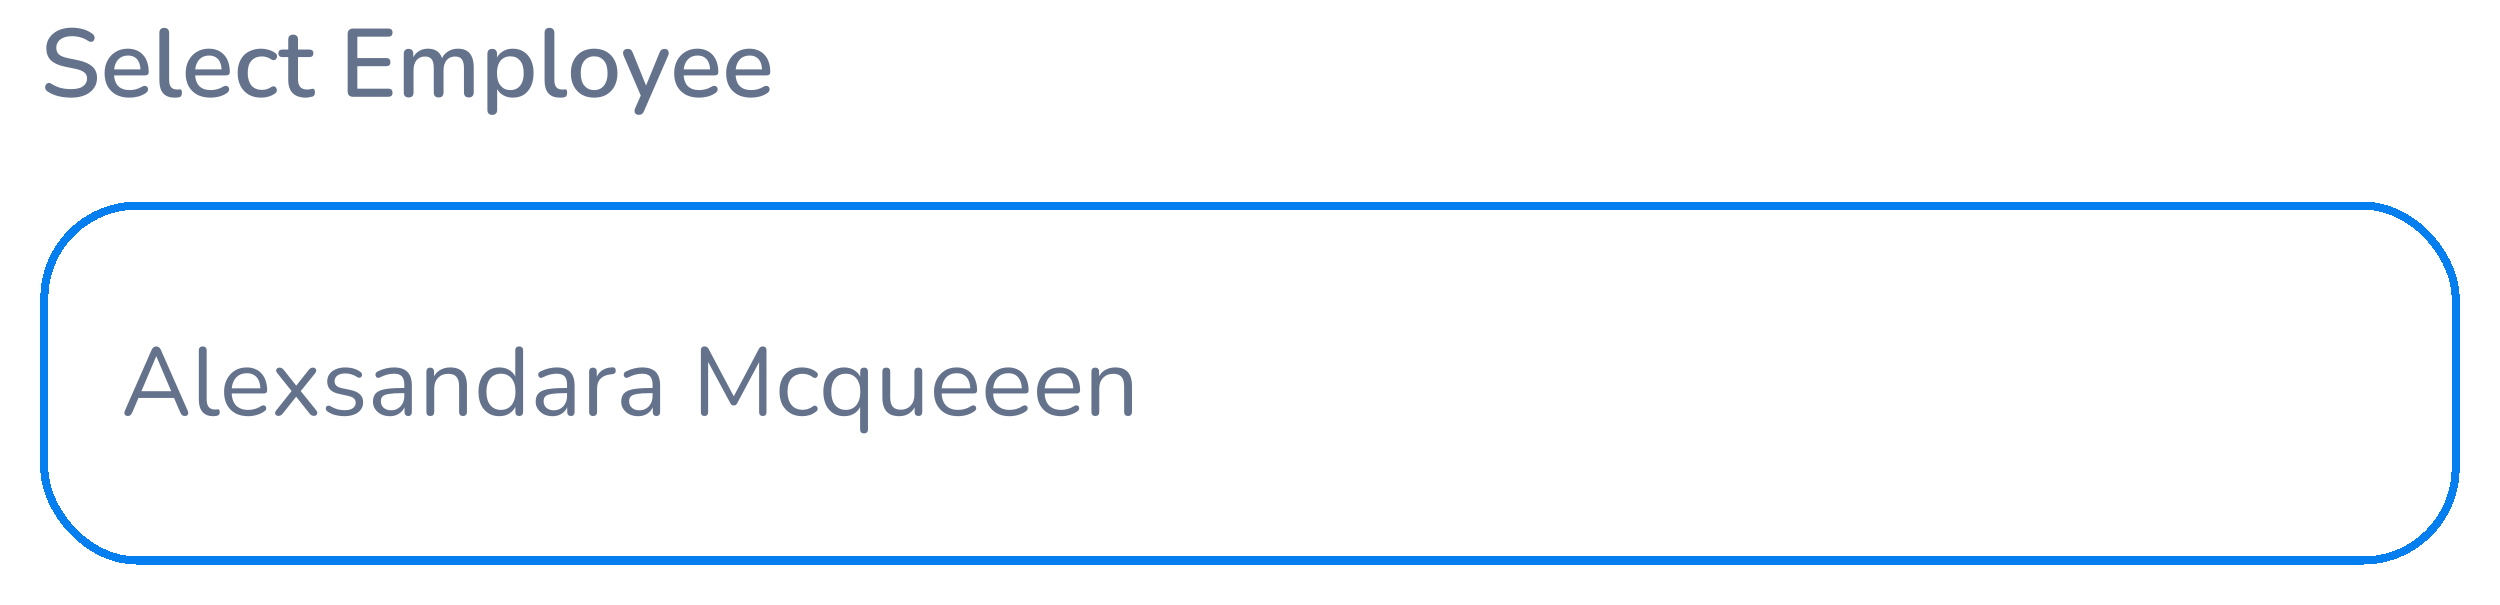 <svg width="310" height="75" viewBox="0 0 310 75" fill="none" xmlns="http://www.w3.org/2000/svg">
<g filter="url(#filter0_d_606_5613)">
<rect x="5" y="21" width="300" height="45" rx="12" fill="white" shape-rendering="crispEdges"/>
<rect x="5.5" y="21.5" width="299" height="44" rx="11.5" stroke="#057FF0" shape-rendering="crispEdges"/>
<path d="M15.864 47.584C15.736 47.584 15.632 47.556 15.552 47.5C15.48 47.436 15.436 47.356 15.42 47.26C15.412 47.156 15.436 47.04 15.492 46.912L18.792 39.4C18.864 39.24 18.948 39.128 19.044 39.064C19.148 38.992 19.26 38.956 19.38 38.956C19.5 38.956 19.608 38.992 19.704 39.064C19.808 39.128 19.892 39.24 19.956 39.4L23.268 46.912C23.332 47.04 23.356 47.156 23.34 47.26C23.332 47.364 23.292 47.444 23.22 47.5C23.148 47.556 23.048 47.584 22.92 47.584C22.776 47.584 22.66 47.548 22.572 47.476C22.484 47.396 22.412 47.284 22.356 47.14L21.468 45.088L21.948 45.34H16.788L17.28 45.088L16.404 47.14C16.332 47.292 16.256 47.404 16.176 47.476C16.096 47.548 15.992 47.584 15.864 47.584ZM19.368 40.192L17.436 44.74L17.148 44.512H21.588L21.324 44.74L19.392 40.192H19.368ZM26.43 47.608C25.854 47.608 25.414 47.432 25.11 47.08C24.806 46.728 24.654 46.224 24.654 45.568V39.448C24.654 39.288 24.694 39.168 24.774 39.088C24.854 39 24.974 38.956 25.134 38.956C25.286 38.956 25.406 39 25.494 39.088C25.582 39.168 25.626 39.288 25.626 39.448V45.496C25.626 45.928 25.71 46.252 25.878 46.468C26.054 46.676 26.31 46.78 26.646 46.78C26.718 46.78 26.782 46.776 26.838 46.768C26.894 46.76 26.95 46.756 27.006 46.756C27.094 46.748 27.154 46.768 27.186 46.816C27.226 46.864 27.246 46.96 27.246 47.104C27.246 47.248 27.214 47.356 27.15 47.428C27.086 47.5 26.982 47.548 26.838 47.572C26.774 47.58 26.706 47.588 26.634 47.596C26.562 47.604 26.494 47.608 26.43 47.608ZM30.774 47.608C30.158 47.608 29.626 47.488 29.178 47.248C28.738 47 28.394 46.652 28.146 46.204C27.906 45.756 27.786 45.22 27.786 44.596C27.786 43.988 27.906 43.46 28.146 43.012C28.386 42.556 28.714 42.2 29.13 41.944C29.554 41.688 30.042 41.56 30.594 41.56C30.986 41.56 31.338 41.628 31.65 41.764C31.962 41.892 32.226 42.08 32.442 42.328C32.666 42.576 32.834 42.876 32.946 43.228C33.066 43.58 33.126 43.976 33.126 44.416C33.126 44.544 33.09 44.64 33.018 44.704C32.946 44.76 32.842 44.788 32.706 44.788H28.53V44.152H32.478L32.286 44.308C32.286 43.876 32.222 43.512 32.094 43.216C31.966 42.912 31.778 42.68 31.53 42.52C31.29 42.36 30.986 42.28 30.618 42.28C30.21 42.28 29.862 42.376 29.574 42.568C29.294 42.752 29.082 43.012 28.938 43.348C28.794 43.676 28.722 44.06 28.722 44.5V44.572C28.722 45.308 28.898 45.868 29.25 46.252C29.61 46.636 30.118 46.828 30.774 46.828C31.046 46.828 31.314 46.792 31.578 46.72C31.85 46.648 32.114 46.528 32.37 46.36C32.482 46.288 32.582 46.256 32.67 46.264C32.766 46.264 32.842 46.292 32.898 46.348C32.954 46.396 32.99 46.46 33.006 46.54C33.03 46.612 33.022 46.692 32.982 46.78C32.95 46.868 32.882 46.944 32.778 47.008C32.514 47.2 32.202 47.348 31.842 47.452C31.482 47.556 31.126 47.608 30.774 47.608ZM34.51 47.572C34.406 47.572 34.314 47.54 34.234 47.476C34.154 47.412 34.11 47.328 34.102 47.224C34.102 47.112 34.154 46.996 34.258 46.876L36.358 44.236V44.74L34.39 42.28C34.286 42.152 34.234 42.036 34.234 41.932C34.242 41.828 34.286 41.744 34.366 41.68C34.446 41.616 34.538 41.584 34.642 41.584C34.762 41.584 34.862 41.608 34.942 41.656C35.03 41.696 35.11 41.764 35.182 41.86L36.898 44.032H36.562L38.29 41.86C38.362 41.764 38.438 41.696 38.518 41.656C38.598 41.608 38.698 41.584 38.818 41.584C38.93 41.584 39.022 41.616 39.094 41.68C39.174 41.744 39.214 41.832 39.214 41.944C39.222 42.048 39.174 42.164 39.07 42.292L37.114 44.716V44.272L39.214 46.876C39.31 46.996 39.354 47.112 39.346 47.224C39.346 47.328 39.306 47.412 39.226 47.476C39.146 47.54 39.05 47.572 38.938 47.572C38.826 47.572 38.726 47.548 38.638 47.5C38.558 47.46 38.478 47.392 38.398 47.296L36.55 44.968H36.898L35.05 47.296C34.978 47.384 34.898 47.452 34.81 47.5C34.73 47.548 34.63 47.572 34.51 47.572ZM42.7 47.608C42.34 47.608 41.976 47.564 41.608 47.476C41.248 47.388 40.912 47.236 40.6 47.02C40.52 46.964 40.464 46.9 40.432 46.828C40.4 46.748 40.388 46.672 40.396 46.6C40.412 46.52 40.444 46.452 40.492 46.396C40.548 46.34 40.612 46.308 40.684 46.3C40.764 46.284 40.852 46.3 40.948 46.348C41.26 46.54 41.56 46.676 41.848 46.756C42.144 46.828 42.436 46.864 42.724 46.864C43.18 46.864 43.524 46.78 43.756 46.612C43.988 46.444 44.104 46.216 44.104 45.928C44.104 45.704 44.028 45.528 43.876 45.4C43.724 45.264 43.484 45.16 43.156 45.088L42.064 44.848C41.56 44.744 41.184 44.564 40.936 44.308C40.696 44.052 40.576 43.72 40.576 43.312C40.576 42.952 40.668 42.644 40.852 42.388C41.044 42.124 41.312 41.92 41.656 41.776C42 41.632 42.4 41.56 42.856 41.56C43.208 41.56 43.54 41.608 43.852 41.704C44.172 41.792 44.46 41.936 44.716 42.136C44.796 42.192 44.848 42.26 44.872 42.34C44.904 42.412 44.908 42.488 44.884 42.568C44.868 42.64 44.832 42.704 44.776 42.76C44.72 42.808 44.652 42.836 44.572 42.844C44.492 42.852 44.408 42.828 44.32 42.772C44.08 42.612 43.836 42.496 43.588 42.424C43.34 42.344 43.096 42.304 42.856 42.304C42.408 42.304 42.068 42.392 41.836 42.568C41.604 42.744 41.488 42.976 41.488 43.264C41.488 43.488 41.56 43.672 41.704 43.816C41.848 43.96 42.072 44.064 42.376 44.128L43.468 44.356C43.988 44.468 44.376 44.648 44.632 44.896C44.896 45.136 45.028 45.464 45.028 45.88C45.028 46.408 44.816 46.828 44.392 47.14C43.968 47.452 43.404 47.608 42.7 47.608ZM48.346 47.608C47.946 47.608 47.586 47.532 47.266 47.38C46.954 47.22 46.706 47.004 46.522 46.732C46.338 46.46 46.246 46.156 46.246 45.82C46.246 45.388 46.354 45.048 46.57 44.8C46.794 44.552 47.158 44.376 47.662 44.272C48.174 44.168 48.87 44.116 49.75 44.116H50.29V44.752H49.762C49.114 44.752 48.602 44.784 48.226 44.848C47.858 44.904 47.598 45.004 47.446 45.148C47.302 45.292 47.23 45.496 47.23 45.76C47.23 46.088 47.342 46.356 47.566 46.564C47.798 46.772 48.11 46.876 48.502 46.876C48.822 46.876 49.102 46.8 49.342 46.648C49.59 46.496 49.782 46.288 49.918 46.024C50.062 45.76 50.134 45.456 50.134 45.112V43.744C50.134 43.248 50.034 42.892 49.834 42.676C49.634 42.452 49.306 42.34 48.85 42.34C48.57 42.34 48.29 42.376 48.01 42.448C47.73 42.52 47.434 42.636 47.122 42.796C47.01 42.852 46.914 42.872 46.834 42.856C46.754 42.832 46.69 42.788 46.642 42.724C46.594 42.66 46.566 42.588 46.558 42.508C46.55 42.42 46.566 42.336 46.606 42.256C46.654 42.176 46.726 42.112 46.822 42.064C47.174 41.888 47.522 41.76 47.866 41.68C48.21 41.6 48.538 41.56 48.85 41.56C49.354 41.56 49.77 41.644 50.098 41.812C50.426 41.972 50.67 42.22 50.83 42.556C50.99 42.884 51.07 43.308 51.07 43.828V47.08C51.07 47.24 51.03 47.364 50.95 47.452C50.878 47.54 50.77 47.584 50.626 47.584C50.474 47.584 50.358 47.54 50.278 47.452C50.198 47.364 50.158 47.24 50.158 47.08V46.144H50.266C50.202 46.448 50.078 46.708 49.894 46.924C49.718 47.14 49.498 47.308 49.234 47.428C48.97 47.548 48.674 47.608 48.346 47.608ZM53.353 47.584C53.193 47.584 53.073 47.54 52.993 47.452C52.913 47.364 52.873 47.24 52.873 47.08V42.076C52.873 41.916 52.913 41.796 52.993 41.716C53.073 41.628 53.189 41.584 53.341 41.584C53.493 41.584 53.609 41.628 53.689 41.716C53.777 41.796 53.821 41.916 53.821 42.076V43.108L53.689 42.964C53.857 42.5 54.129 42.152 54.505 41.92C54.889 41.68 55.329 41.56 55.825 41.56C56.289 41.56 56.673 41.644 56.977 41.812C57.289 41.98 57.521 42.236 57.673 42.58C57.825 42.916 57.901 43.344 57.901 43.864V47.08C57.901 47.24 57.857 47.364 57.769 47.452C57.689 47.54 57.573 47.584 57.421 47.584C57.261 47.584 57.137 47.54 57.049 47.452C56.969 47.364 56.929 47.24 56.929 47.08V43.924C56.929 43.38 56.821 42.984 56.605 42.736C56.397 42.48 56.061 42.352 55.597 42.352C55.061 42.352 54.633 42.52 54.313 42.856C54.001 43.184 53.845 43.624 53.845 44.176V47.08C53.845 47.416 53.681 47.584 53.353 47.584ZM61.913 47.608C61.393 47.608 60.937 47.484 60.545 47.236C60.161 46.988 59.861 46.64 59.645 46.192C59.437 45.736 59.333 45.2 59.333 44.584C59.333 43.96 59.437 43.424 59.645 42.976C59.861 42.52 60.161 42.172 60.545 41.932C60.937 41.684 61.393 41.56 61.913 41.56C62.441 41.56 62.893 41.692 63.269 41.956C63.645 42.22 63.897 42.576 64.025 43.024H63.893V39.448C63.893 39.288 63.933 39.168 64.013 39.088C64.101 39 64.225 38.956 64.385 38.956C64.537 38.956 64.653 39 64.733 39.088C64.821 39.168 64.865 39.288 64.865 39.448V47.08C64.865 47.24 64.825 47.364 64.745 47.452C64.665 47.54 64.545 47.584 64.385 47.584C64.233 47.584 64.113 47.54 64.025 47.452C63.945 47.364 63.905 47.24 63.905 47.08V45.94L64.037 46.108C63.909 46.564 63.653 46.928 63.269 47.2C62.893 47.472 62.441 47.608 61.913 47.608ZM62.117 46.828C62.477 46.828 62.793 46.74 63.065 46.564C63.337 46.388 63.545 46.132 63.689 45.796C63.841 45.46 63.917 45.056 63.917 44.584C63.917 43.856 63.753 43.3 63.425 42.916C63.105 42.532 62.669 42.34 62.117 42.34C61.749 42.34 61.429 42.428 61.157 42.604C60.893 42.772 60.685 43.024 60.533 43.36C60.389 43.688 60.317 44.096 60.317 44.584C60.317 45.304 60.481 45.86 60.809 46.252C61.137 46.636 61.573 46.828 62.117 46.828ZM68.525 47.608C68.125 47.608 67.765 47.532 67.445 47.38C67.133 47.22 66.885 47.004 66.701 46.732C66.517 46.46 66.425 46.156 66.425 45.82C66.425 45.388 66.533 45.048 66.749 44.8C66.973 44.552 67.337 44.376 67.841 44.272C68.353 44.168 69.049 44.116 69.929 44.116H70.469V44.752H69.941C69.293 44.752 68.781 44.784 68.405 44.848C68.037 44.904 67.777 45.004 67.625 45.148C67.481 45.292 67.409 45.496 67.409 45.76C67.409 46.088 67.521 46.356 67.745 46.564C67.977 46.772 68.289 46.876 68.681 46.876C69.001 46.876 69.281 46.8 69.521 46.648C69.769 46.496 69.961 46.288 70.097 46.024C70.241 45.76 70.313 45.456 70.313 45.112V43.744C70.313 43.248 70.213 42.892 70.013 42.676C69.813 42.452 69.485 42.34 69.029 42.34C68.749 42.34 68.469 42.376 68.189 42.448C67.909 42.52 67.613 42.636 67.301 42.796C67.189 42.852 67.093 42.872 67.013 42.856C66.933 42.832 66.869 42.788 66.821 42.724C66.773 42.66 66.745 42.588 66.737 42.508C66.729 42.42 66.745 42.336 66.785 42.256C66.833 42.176 66.905 42.112 67.001 42.064C67.353 41.888 67.701 41.76 68.045 41.68C68.389 41.6 68.717 41.56 69.029 41.56C69.533 41.56 69.949 41.644 70.277 41.812C70.605 41.972 70.849 42.22 71.009 42.556C71.169 42.884 71.249 43.308 71.249 43.828V47.08C71.249 47.24 71.209 47.364 71.129 47.452C71.057 47.54 70.949 47.584 70.805 47.584C70.653 47.584 70.537 47.54 70.457 47.452C70.377 47.364 70.337 47.24 70.337 47.08V46.144H70.445C70.381 46.448 70.257 46.708 70.073 46.924C69.897 47.14 69.677 47.308 69.413 47.428C69.149 47.548 68.853 47.608 68.525 47.608ZM73.545 47.584C73.385 47.584 73.261 47.54 73.173 47.452C73.093 47.364 73.053 47.24 73.053 47.08V42.076C73.053 41.916 73.093 41.796 73.173 41.716C73.253 41.628 73.369 41.584 73.521 41.584C73.673 41.584 73.789 41.628 73.869 41.716C73.957 41.796 74.001 41.916 74.001 42.076V43.048H73.881C74.009 42.576 74.253 42.212 74.613 41.956C74.973 41.7 75.417 41.564 75.945 41.548C76.065 41.54 76.161 41.568 76.233 41.632C76.305 41.688 76.345 41.788 76.353 41.932C76.361 42.068 76.329 42.176 76.257 42.256C76.185 42.336 76.073 42.384 75.921 42.4L75.729 42.424C75.185 42.472 74.765 42.648 74.469 42.952C74.181 43.248 74.037 43.656 74.037 44.176V47.08C74.037 47.24 73.993 47.364 73.905 47.452C73.825 47.54 73.705 47.584 73.545 47.584ZM79.131 47.608C78.731 47.608 78.371 47.532 78.051 47.38C77.739 47.22 77.491 47.004 77.307 46.732C77.123 46.46 77.031 46.156 77.031 45.82C77.031 45.388 77.139 45.048 77.355 44.8C77.579 44.552 77.943 44.376 78.447 44.272C78.959 44.168 79.655 44.116 80.535 44.116H81.075V44.752H80.547C79.899 44.752 79.387 44.784 79.011 44.848C78.643 44.904 78.383 45.004 78.231 45.148C78.087 45.292 78.015 45.496 78.015 45.76C78.015 46.088 78.127 46.356 78.351 46.564C78.583 46.772 78.895 46.876 79.287 46.876C79.607 46.876 79.887 46.8 80.127 46.648C80.375 46.496 80.567 46.288 80.703 46.024C80.847 45.76 80.919 45.456 80.919 45.112V43.744C80.919 43.248 80.819 42.892 80.619 42.676C80.419 42.452 80.091 42.34 79.635 42.34C79.355 42.34 79.075 42.376 78.795 42.448C78.515 42.52 78.219 42.636 77.907 42.796C77.795 42.852 77.699 42.872 77.619 42.856C77.539 42.832 77.475 42.788 77.427 42.724C77.379 42.66 77.351 42.588 77.343 42.508C77.335 42.42 77.351 42.336 77.391 42.256C77.439 42.176 77.511 42.112 77.607 42.064C77.959 41.888 78.307 41.76 78.651 41.68C78.995 41.6 79.323 41.56 79.635 41.56C80.139 41.56 80.555 41.644 80.883 41.812C81.211 41.972 81.455 42.22 81.615 42.556C81.775 42.884 81.855 43.308 81.855 43.828V47.08C81.855 47.24 81.815 47.364 81.735 47.452C81.663 47.54 81.555 47.584 81.411 47.584C81.259 47.584 81.143 47.54 81.063 47.452C80.983 47.364 80.943 47.24 80.943 47.08V46.144H81.051C80.987 46.448 80.863 46.708 80.679 46.924C80.503 47.14 80.283 47.308 80.019 47.428C79.755 47.548 79.459 47.608 79.131 47.608ZM87.364 47.584C87.22 47.584 87.108 47.544 87.028 47.464C86.948 47.376 86.908 47.256 86.908 47.104V39.436C86.908 39.276 86.948 39.156 87.028 39.076C87.108 38.996 87.22 38.956 87.364 38.956C87.492 38.956 87.592 38.984 87.664 39.04C87.744 39.088 87.816 39.172 87.88 39.292L91.168 45.484H90.808L94.084 39.292C94.148 39.172 94.216 39.088 94.288 39.04C94.36 38.984 94.464 38.956 94.6 38.956C94.736 38.956 94.844 38.996 94.924 39.076C95.004 39.156 95.044 39.276 95.044 39.436V47.104C95.044 47.256 95.004 47.376 94.924 47.464C94.852 47.544 94.74 47.584 94.588 47.584C94.444 47.584 94.332 47.544 94.252 47.464C94.172 47.376 94.132 47.256 94.132 47.104V40.36H94.42L91.42 45.988C91.364 46.092 91.304 46.168 91.24 46.216C91.184 46.256 91.1 46.276 90.988 46.276C90.876 46.276 90.788 46.252 90.724 46.204C90.66 46.156 90.604 46.084 90.556 45.988L87.52 40.348H87.808V47.104C87.808 47.256 87.768 47.376 87.688 47.464C87.616 47.544 87.508 47.584 87.364 47.584ZM99.49 47.608C98.906 47.608 98.401 47.48 97.978 47.224C97.553 46.968 97.225 46.612 96.993 46.156C96.769 45.692 96.657 45.156 96.657 44.548C96.657 44.084 96.722 43.668 96.85 43.3C96.978 42.932 97.165 42.62 97.413 42.364C97.662 42.1 97.957 41.9 98.302 41.764C98.653 41.628 99.049 41.56 99.49 41.56C99.778 41.56 100.077 41.604 100.389 41.692C100.701 41.78 100.985 41.932 101.241 42.148C101.321 42.204 101.373 42.272 101.397 42.352C101.421 42.432 101.421 42.512 101.397 42.592C101.373 42.664 101.333 42.728 101.277 42.784C101.221 42.832 101.149 42.86 101.061 42.868C100.981 42.876 100.897 42.848 100.809 42.784C100.601 42.624 100.389 42.512 100.173 42.448C99.957 42.384 99.749 42.352 99.549 42.352C99.237 42.352 98.966 42.404 98.734 42.508C98.501 42.604 98.305 42.744 98.145 42.928C97.986 43.112 97.862 43.34 97.773 43.612C97.694 43.884 97.653 44.2 97.653 44.56C97.653 45.256 97.817 45.808 98.145 46.216C98.474 46.616 98.942 46.816 99.549 46.816C99.749 46.816 99.954 46.784 100.161 46.72C100.377 46.656 100.593 46.544 100.809 46.384C100.897 46.32 100.981 46.292 101.061 46.3C101.141 46.308 101.209 46.34 101.265 46.396C101.321 46.444 101.357 46.508 101.373 46.588C101.397 46.668 101.397 46.748 101.373 46.828C101.349 46.9 101.297 46.964 101.217 47.02C100.961 47.228 100.681 47.38 100.377 47.476C100.073 47.564 99.778 47.608 99.49 47.608ZM107.147 49.744C106.987 49.744 106.863 49.7 106.775 49.612C106.695 49.532 106.655 49.412 106.655 49.252V46.132H106.787C106.659 46.58 106.407 46.94 106.031 47.212C105.655 47.476 105.203 47.608 104.675 47.608C104.155 47.608 103.699 47.484 103.307 47.236C102.923 46.988 102.623 46.64 102.407 46.192C102.199 45.736 102.095 45.2 102.095 44.584C102.095 43.96 102.199 43.424 102.407 42.976C102.623 42.52 102.923 42.172 103.307 41.932C103.699 41.684 104.155 41.56 104.675 41.56C105.203 41.56 105.655 41.696 106.031 41.968C106.415 42.232 106.671 42.592 106.799 43.048L106.667 43.216V42.076C106.667 41.916 106.707 41.796 106.787 41.716C106.875 41.628 106.995 41.584 107.147 41.584C107.307 41.584 107.427 41.628 107.507 41.716C107.587 41.796 107.627 41.916 107.627 42.076V49.252C107.627 49.412 107.583 49.532 107.495 49.612C107.415 49.7 107.299 49.744 107.147 49.744ZM104.879 46.828C105.239 46.828 105.555 46.74 105.827 46.564C106.099 46.388 106.307 46.132 106.451 45.796C106.603 45.46 106.679 45.056 106.679 44.584C106.679 43.856 106.515 43.3 106.187 42.916C105.867 42.532 105.431 42.34 104.879 42.34C104.511 42.34 104.191 42.428 103.919 42.604C103.655 42.772 103.447 43.024 103.295 43.36C103.151 43.688 103.079 44.096 103.079 44.584C103.079 45.304 103.243 45.86 103.571 46.252C103.899 46.636 104.335 46.828 104.879 46.828ZM111.515 47.608C111.043 47.608 110.651 47.524 110.339 47.356C110.035 47.18 109.803 46.92 109.643 46.576C109.491 46.232 109.415 45.804 109.415 45.292V42.076C109.415 41.908 109.455 41.784 109.535 41.704C109.623 41.624 109.743 41.584 109.895 41.584C110.055 41.584 110.175 41.624 110.255 41.704C110.343 41.784 110.387 41.908 110.387 42.076V45.28C110.387 45.792 110.491 46.176 110.699 46.432C110.915 46.68 111.251 46.804 111.707 46.804C112.203 46.804 112.607 46.636 112.919 46.3C113.231 45.964 113.387 45.524 113.387 44.98V42.076C113.387 41.908 113.427 41.784 113.507 41.704C113.595 41.624 113.719 41.584 113.879 41.584C114.031 41.584 114.147 41.624 114.227 41.704C114.315 41.784 114.359 41.908 114.359 42.076V47.08C114.359 47.416 114.203 47.584 113.891 47.584C113.739 47.584 113.619 47.54 113.531 47.452C113.451 47.364 113.411 47.24 113.411 47.08V45.988L113.567 46.156C113.407 46.628 113.143 46.988 112.775 47.236C112.415 47.484 111.995 47.608 111.515 47.608ZM118.806 47.608C118.19 47.608 117.658 47.488 117.21 47.248C116.77 47 116.426 46.652 116.178 46.204C115.938 45.756 115.818 45.22 115.818 44.596C115.818 43.988 115.938 43.46 116.178 43.012C116.418 42.556 116.746 42.2 117.162 41.944C117.586 41.688 118.074 41.56 118.626 41.56C119.018 41.56 119.37 41.628 119.682 41.764C119.994 41.892 120.258 42.08 120.474 42.328C120.698 42.576 120.866 42.876 120.978 43.228C121.098 43.58 121.158 43.976 121.158 44.416C121.158 44.544 121.122 44.64 121.05 44.704C120.978 44.76 120.874 44.788 120.738 44.788H116.562V44.152H120.51L120.318 44.308C120.318 43.876 120.254 43.512 120.126 43.216C119.998 42.912 119.81 42.68 119.562 42.52C119.322 42.36 119.018 42.28 118.65 42.28C118.242 42.28 117.894 42.376 117.606 42.568C117.326 42.752 117.114 43.012 116.97 43.348C116.826 43.676 116.754 44.06 116.754 44.5V44.572C116.754 45.308 116.93 45.868 117.282 46.252C117.642 46.636 118.15 46.828 118.806 46.828C119.078 46.828 119.346 46.792 119.61 46.72C119.882 46.648 120.146 46.528 120.402 46.36C120.514 46.288 120.614 46.256 120.702 46.264C120.798 46.264 120.874 46.292 120.93 46.348C120.986 46.396 121.022 46.46 121.038 46.54C121.062 46.612 121.054 46.692 121.014 46.78C120.982 46.868 120.914 46.944 120.81 47.008C120.546 47.2 120.234 47.348 119.874 47.452C119.514 47.556 119.158 47.608 118.806 47.608ZM125.192 47.608C124.576 47.608 124.044 47.488 123.596 47.248C123.156 47 122.812 46.652 122.564 46.204C122.324 45.756 122.204 45.22 122.204 44.596C122.204 43.988 122.324 43.46 122.564 43.012C122.804 42.556 123.132 42.2 123.548 41.944C123.972 41.688 124.46 41.56 125.012 41.56C125.404 41.56 125.756 41.628 126.068 41.764C126.38 41.892 126.644 42.08 126.86 42.328C127.084 42.576 127.252 42.876 127.364 43.228C127.484 43.58 127.544 43.976 127.544 44.416C127.544 44.544 127.508 44.64 127.436 44.704C127.364 44.76 127.26 44.788 127.124 44.788H122.948V44.152H126.896L126.704 44.308C126.704 43.876 126.64 43.512 126.512 43.216C126.384 42.912 126.196 42.68 125.948 42.52C125.708 42.36 125.404 42.28 125.036 42.28C124.628 42.28 124.28 42.376 123.992 42.568C123.712 42.752 123.5 43.012 123.356 43.348C123.212 43.676 123.14 44.06 123.14 44.5V44.572C123.14 45.308 123.316 45.868 123.668 46.252C124.028 46.636 124.536 46.828 125.192 46.828C125.464 46.828 125.732 46.792 125.996 46.72C126.268 46.648 126.532 46.528 126.788 46.36C126.9 46.288 127 46.256 127.088 46.264C127.184 46.264 127.26 46.292 127.316 46.348C127.372 46.396 127.408 46.46 127.424 46.54C127.448 46.612 127.44 46.692 127.4 46.78C127.368 46.868 127.3 46.944 127.196 47.008C126.932 47.2 126.62 47.348 126.26 47.452C125.9 47.556 125.544 47.608 125.192 47.608ZM131.579 47.608C130.963 47.608 130.431 47.488 129.983 47.248C129.543 47 129.199 46.652 128.951 46.204C128.711 45.756 128.591 45.22 128.591 44.596C128.591 43.988 128.711 43.46 128.951 43.012C129.191 42.556 129.519 42.2 129.935 41.944C130.359 41.688 130.847 41.56 131.399 41.56C131.791 41.56 132.143 41.628 132.455 41.764C132.767 41.892 133.031 42.08 133.247 42.328C133.471 42.576 133.639 42.876 133.751 43.228C133.871 43.58 133.931 43.976 133.931 44.416C133.931 44.544 133.895 44.64 133.823 44.704C133.751 44.76 133.647 44.788 133.511 44.788H129.335V44.152H133.283L133.091 44.308C133.091 43.876 133.027 43.512 132.899 43.216C132.771 42.912 132.583 42.68 132.335 42.52C132.095 42.36 131.791 42.28 131.423 42.28C131.015 42.28 130.667 42.376 130.379 42.568C130.099 42.752 129.887 43.012 129.743 43.348C129.599 43.676 129.527 44.06 129.527 44.5V44.572C129.527 45.308 129.703 45.868 130.055 46.252C130.415 46.636 130.923 46.828 131.579 46.828C131.851 46.828 132.119 46.792 132.383 46.72C132.655 46.648 132.919 46.528 133.175 46.36C133.287 46.288 133.387 46.256 133.475 46.264C133.571 46.264 133.647 46.292 133.703 46.348C133.759 46.396 133.795 46.46 133.811 46.54C133.835 46.612 133.827 46.692 133.787 46.78C133.755 46.868 133.687 46.944 133.583 47.008C133.319 47.2 133.007 47.348 132.647 47.452C132.287 47.556 131.931 47.608 131.579 47.608ZM135.818 47.584C135.658 47.584 135.538 47.54 135.458 47.452C135.378 47.364 135.338 47.24 135.338 47.08V42.076C135.338 41.916 135.378 41.796 135.458 41.716C135.538 41.628 135.654 41.584 135.806 41.584C135.958 41.584 136.074 41.628 136.154 41.716C136.242 41.796 136.286 41.916 136.286 42.076V43.108L136.154 42.964C136.322 42.5 136.594 42.152 136.97 41.92C137.354 41.68 137.794 41.56 138.29 41.56C138.754 41.56 139.138 41.644 139.442 41.812C139.754 41.98 139.986 42.236 140.138 42.58C140.29 42.916 140.366 43.344 140.366 43.864V47.08C140.366 47.24 140.322 47.364 140.234 47.452C140.154 47.54 140.038 47.584 139.886 47.584C139.726 47.584 139.602 47.54 139.514 47.452C139.434 47.364 139.394 47.24 139.394 47.08V43.924C139.394 43.38 139.286 42.984 139.07 42.736C138.862 42.48 138.526 42.352 138.062 42.352C137.526 42.352 137.098 42.52 136.778 42.856C136.466 43.184 136.31 43.624 136.31 44.176V47.08C136.31 47.416 136.146 47.584 135.818 47.584Z" fill="#64728C"/>
</g>
<path d="M8.804 12.108C8.436 12.108 8.076 12.08 7.724 12.024C7.372 11.968 7.04 11.884 6.728 11.772C6.416 11.652 6.136 11.508 5.888 11.34C5.768 11.252 5.684 11.152 5.636 11.04C5.596 10.928 5.584 10.82 5.6 10.716C5.624 10.604 5.672 10.508 5.744 10.428C5.816 10.348 5.904 10.3 6.008 10.284C6.112 10.26 6.228 10.292 6.356 10.38C6.716 10.612 7.096 10.784 7.496 10.896C7.896 11 8.332 11.052 8.804 11.052C9.484 11.052 9.984 10.932 10.304 10.692C10.632 10.444 10.796 10.124 10.796 9.732C10.796 9.412 10.68 9.16 10.448 8.976C10.216 8.784 9.828 8.632 9.284 8.52L8 8.256C7.24 8.096 6.672 7.832 6.296 7.464C5.928 7.096 5.744 6.6 5.744 5.976C5.744 5.6 5.82 5.256 5.972 4.944C6.132 4.632 6.352 4.364 6.632 4.14C6.912 3.908 7.248 3.732 7.64 3.612C8.032 3.492 8.46 3.432 8.924 3.432C9.42 3.432 9.884 3.496 10.316 3.624C10.756 3.752 11.148 3.948 11.492 4.212C11.596 4.284 11.664 4.376 11.696 4.488C11.736 4.592 11.744 4.696 11.72 4.8C11.704 4.904 11.66 4.992 11.588 5.064C11.516 5.136 11.424 5.18 11.312 5.196C11.2 5.204 11.076 5.164 10.94 5.076C10.628 4.868 10.308 4.72 9.98 4.632C9.66 4.536 9.304 4.488 8.912 4.488C8.52 4.488 8.176 4.548 7.88 4.668C7.592 4.788 7.368 4.956 7.208 5.172C7.056 5.388 6.98 5.644 6.98 5.94C6.98 6.276 7.088 6.544 7.304 6.744C7.52 6.944 7.88 7.096 8.384 7.2L9.656 7.464C10.456 7.632 11.052 7.892 11.444 8.244C11.836 8.596 12.032 9.064 12.032 9.648C12.032 10.024 11.956 10.364 11.804 10.668C11.652 10.964 11.436 11.22 11.156 11.436C10.876 11.652 10.536 11.82 10.136 11.94C9.744 12.052 9.3 12.108 8.804 12.108ZM16.065 12.108C15.425 12.108 14.873 11.988 14.409 11.748C13.953 11.5 13.597 11.152 13.341 10.704C13.093 10.248 12.969 9.708 12.969 9.084C12.969 8.476 13.093 7.944 13.341 7.488C13.589 7.032 13.929 6.676 14.361 6.42C14.793 6.164 15.285 6.036 15.837 6.036C16.245 6.036 16.609 6.104 16.929 6.24C17.249 6.368 17.521 6.56 17.745 6.816C17.977 7.064 18.149 7.368 18.261 7.728C18.381 8.088 18.441 8.492 18.441 8.94C18.441 9.076 18.401 9.18 18.321 9.252C18.241 9.316 18.121 9.348 17.961 9.348H13.929V8.604H17.625L17.421 8.772C17.421 8.372 17.361 8.032 17.241 7.752C17.129 7.472 16.957 7.26 16.725 7.116C16.501 6.964 16.221 6.888 15.885 6.888C15.509 6.888 15.189 6.976 14.925 7.152C14.669 7.328 14.473 7.572 14.337 7.884C14.201 8.196 14.133 8.56 14.133 8.976V9.048C14.133 9.752 14.297 10.284 14.625 10.644C14.961 10.996 15.445 11.172 16.077 11.172C16.317 11.172 16.569 11.14 16.833 11.076C17.105 11.012 17.361 10.904 17.601 10.752C17.737 10.672 17.857 10.636 17.961 10.644C18.073 10.652 18.161 10.688 18.225 10.752C18.297 10.816 18.341 10.896 18.357 10.992C18.373 11.088 18.357 11.188 18.309 11.292C18.261 11.388 18.177 11.476 18.057 11.556C17.785 11.74 17.469 11.88 17.109 11.976C16.749 12.064 16.401 12.108 16.065 12.108ZM21.646 12.108C21.022 12.108 20.55 11.928 20.23 11.568C19.918 11.2 19.762 10.672 19.762 9.984V4.068C19.762 3.868 19.814 3.716 19.918 3.612C20.022 3.508 20.17 3.456 20.362 3.456C20.554 3.456 20.702 3.508 20.806 3.612C20.918 3.716 20.974 3.868 20.974 4.068V9.912C20.974 10.312 21.054 10.612 21.214 10.812C21.382 11.004 21.622 11.1 21.934 11.1C22.006 11.1 22.07 11.1 22.126 11.1C22.182 11.092 22.238 11.084 22.294 11.076C22.39 11.068 22.458 11.096 22.498 11.16C22.538 11.216 22.558 11.336 22.558 11.52C22.558 11.688 22.522 11.82 22.45 11.916C22.378 12.004 22.262 12.06 22.102 12.084C22.03 12.092 21.954 12.096 21.874 12.096C21.794 12.104 21.718 12.108 21.646 12.108ZM26.119 12.108C25.48 12.108 24.927 11.988 24.463 11.748C24.008 11.5 23.651 11.152 23.395 10.704C23.148 10.248 23.023 9.708 23.023 9.084C23.023 8.476 23.148 7.944 23.395 7.488C23.643 7.032 23.983 6.676 24.416 6.42C24.848 6.164 25.34 6.036 25.892 6.036C26.299 6.036 26.663 6.104 26.983 6.24C27.303 6.368 27.576 6.56 27.799 6.816C28.032 7.064 28.203 7.368 28.316 7.728C28.436 8.088 28.495 8.492 28.495 8.94C28.495 9.076 28.456 9.18 28.375 9.252C28.296 9.316 28.175 9.348 28.015 9.348H23.983V8.604H27.68L27.476 8.772C27.476 8.372 27.416 8.032 27.296 7.752C27.183 7.472 27.012 7.26 26.779 7.116C26.555 6.964 26.276 6.888 25.939 6.888C25.564 6.888 25.244 6.976 24.98 7.152C24.724 7.328 24.527 7.572 24.392 7.884C24.256 8.196 24.188 8.56 24.188 8.976V9.048C24.188 9.752 24.352 10.284 24.68 10.644C25.015 10.996 25.5 11.172 26.131 11.172C26.372 11.172 26.623 11.14 26.887 11.076C27.16 11.012 27.416 10.904 27.655 10.752C27.791 10.672 27.912 10.636 28.015 10.644C28.128 10.652 28.215 10.688 28.279 10.752C28.352 10.816 28.395 10.896 28.412 10.992C28.427 11.088 28.412 11.188 28.363 11.292C28.316 11.388 28.232 11.476 28.111 11.556C27.84 11.74 27.523 11.88 27.163 11.976C26.803 12.064 26.456 12.108 26.119 12.108ZM32.397 12.108C31.797 12.108 31.277 11.984 30.837 11.736C30.405 11.48 30.069 11.124 29.829 10.668C29.589 10.204 29.469 9.66 29.469 9.036C29.469 8.572 29.537 8.156 29.673 7.788C29.809 7.412 30.001 7.096 30.249 6.84C30.505 6.584 30.813 6.388 31.173 6.252C31.541 6.108 31.949 6.036 32.397 6.036C32.677 6.036 32.969 6.08 33.273 6.168C33.585 6.248 33.873 6.384 34.137 6.576C34.241 6.64 34.305 6.72 34.329 6.816C34.361 6.904 34.365 6.996 34.341 7.092C34.325 7.188 34.281 7.272 34.209 7.344C34.145 7.408 34.065 7.448 33.969 7.464C33.873 7.472 33.769 7.444 33.657 7.38C33.465 7.244 33.269 7.148 33.069 7.092C32.869 7.028 32.677 6.996 32.493 6.996C32.205 6.996 31.949 7.044 31.725 7.14C31.509 7.228 31.325 7.36 31.173 7.536C31.021 7.704 30.905 7.916 30.825 8.172C30.753 8.428 30.717 8.72 30.717 9.048C30.717 9.704 30.869 10.22 31.173 10.596C31.485 10.964 31.925 11.148 32.493 11.148C32.677 11.148 32.869 11.12 33.069 11.064C33.269 11.008 33.465 10.912 33.657 10.776C33.769 10.712 33.873 10.688 33.969 10.704C34.065 10.72 34.141 10.764 34.197 10.836C34.261 10.9 34.301 10.98 34.317 11.076C34.341 11.164 34.337 11.256 34.305 11.352C34.273 11.448 34.205 11.528 34.101 11.592C33.845 11.776 33.565 11.908 33.261 11.988C32.965 12.068 32.677 12.108 32.397 12.108ZM37.926 12.108C37.446 12.108 37.042 12.024 36.714 11.856C36.386 11.688 36.142 11.44 35.982 11.112C35.822 10.784 35.742 10.384 35.742 9.912V7.08H35.022C34.862 7.08 34.738 7.04 34.65 6.96C34.562 6.872 34.518 6.756 34.518 6.612C34.518 6.46 34.562 6.344 34.65 6.264C34.738 6.184 34.862 6.144 35.022 6.144H35.742V4.908C35.742 4.708 35.794 4.556 35.898 4.452C36.01 4.348 36.162 4.296 36.354 4.296C36.546 4.296 36.694 4.348 36.798 4.452C36.902 4.556 36.954 4.708 36.954 4.908V6.144H38.358C38.518 6.144 38.642 6.184 38.73 6.264C38.818 6.344 38.862 6.46 38.862 6.612C38.862 6.756 38.818 6.872 38.73 6.96C38.642 7.04 38.518 7.08 38.358 7.08H36.954V9.816C36.954 10.24 37.042 10.56 37.218 10.776C37.402 10.992 37.698 11.1 38.106 11.1C38.25 11.1 38.374 11.088 38.478 11.064C38.59 11.032 38.682 11.012 38.754 11.004C38.842 11.004 38.914 11.036 38.97 11.1C39.026 11.156 39.054 11.268 39.054 11.436C39.054 11.556 39.03 11.668 38.982 11.772C38.942 11.876 38.866 11.944 38.754 11.976C38.658 12.008 38.526 12.036 38.358 12.06C38.198 12.092 38.054 12.108 37.926 12.108ZM43.781 12C43.565 12 43.397 11.944 43.277 11.832C43.165 11.712 43.109 11.544 43.109 11.328V4.212C43.109 3.996 43.165 3.832 43.277 3.72C43.397 3.6 43.565 3.54 43.781 3.54H48.161C48.329 3.54 48.457 3.584 48.545 3.672C48.633 3.752 48.677 3.872 48.677 4.032C48.677 4.2 48.633 4.328 48.545 4.416C48.457 4.504 48.329 4.548 48.161 4.548H44.309V7.2H47.897C48.073 7.2 48.201 7.244 48.281 7.332C48.369 7.42 48.413 7.544 48.413 7.704C48.413 7.872 48.369 8 48.281 8.088C48.201 8.168 48.073 8.208 47.897 8.208H44.309V10.992H48.161C48.329 10.992 48.457 11.036 48.545 11.124C48.633 11.212 48.677 11.336 48.677 11.496C48.677 11.664 48.633 11.792 48.545 11.88C48.457 11.96 48.329 12 48.161 12H43.781ZM50.667 12.084C50.475 12.084 50.327 12.032 50.223 11.928C50.119 11.816 50.067 11.664 50.067 11.472V6.672C50.067 6.472 50.119 6.32 50.223 6.216C50.327 6.112 50.471 6.06 50.655 6.06C50.847 6.06 50.991 6.112 51.087 6.216C51.191 6.32 51.243 6.472 51.243 6.672V7.656L51.111 7.392C51.271 6.968 51.519 6.636 51.855 6.396C52.191 6.156 52.595 6.036 53.067 6.036C53.555 6.036 53.951 6.152 54.255 6.384C54.559 6.616 54.767 6.972 54.879 7.452H54.711C54.863 7.012 55.123 6.668 55.491 6.42C55.859 6.164 56.287 6.036 56.775 6.036C57.223 6.036 57.591 6.124 57.879 6.3C58.167 6.468 58.383 6.728 58.527 7.08C58.671 7.424 58.743 7.86 58.743 8.388V11.472C58.743 11.664 58.687 11.816 58.575 11.928C58.471 12.032 58.323 12.084 58.131 12.084C57.939 12.084 57.791 12.032 57.687 11.928C57.583 11.816 57.531 11.664 57.531 11.472V8.448C57.531 7.952 57.443 7.588 57.267 7.356C57.099 7.124 56.819 7.008 56.427 7.008C55.987 7.008 55.639 7.16 55.383 7.464C55.127 7.768 54.999 8.188 54.999 8.724V11.472C54.999 11.664 54.947 11.816 54.843 11.928C54.739 12.032 54.591 12.084 54.399 12.084C54.207 12.084 54.055 12.032 53.943 11.928C53.839 11.816 53.787 11.664 53.787 11.472V8.448C53.787 7.952 53.703 7.588 53.535 7.356C53.367 7.124 53.087 7.008 52.695 7.008C52.255 7.008 51.907 7.16 51.651 7.464C51.403 7.768 51.279 8.188 51.279 8.724V11.472C51.279 11.88 51.075 12.084 50.667 12.084ZM61.038 14.244C60.846 14.244 60.698 14.192 60.594 14.088C60.49 13.984 60.438 13.832 60.438 13.632V6.672C60.438 6.472 60.49 6.32 60.594 6.216C60.698 6.112 60.842 6.06 61.026 6.06C61.218 6.06 61.366 6.112 61.47 6.216C61.574 6.32 61.626 6.472 61.626 6.672V7.716L61.494 7.464C61.622 7.032 61.874 6.688 62.25 6.432C62.626 6.168 63.07 6.036 63.582 6.036C64.102 6.036 64.554 6.16 64.938 6.408C65.33 6.656 65.63 7.004 65.838 7.452C66.054 7.9 66.162 8.44 66.162 9.072C66.162 9.688 66.054 10.228 65.838 10.692C65.63 11.148 65.334 11.5 64.95 11.748C64.566 11.988 64.11 12.108 63.582 12.108C63.078 12.108 62.638 11.98 62.262 11.724C61.886 11.468 61.634 11.128 61.506 10.704H61.65V13.632C61.65 13.832 61.594 13.984 61.482 14.088C61.378 14.192 61.23 14.244 61.038 14.244ZM63.282 11.172C63.618 11.172 63.91 11.092 64.158 10.932C64.406 10.772 64.598 10.536 64.734 10.224C64.87 9.912 64.938 9.528 64.938 9.072C64.938 8.384 64.786 7.864 64.482 7.512C64.186 7.16 63.786 6.984 63.282 6.984C62.954 6.984 62.662 7.064 62.406 7.224C62.158 7.376 61.966 7.608 61.83 7.92C61.694 8.232 61.626 8.616 61.626 9.072C61.626 9.752 61.778 10.272 62.082 10.632C62.386 10.992 62.786 11.172 63.282 11.172ZM69.412 12.108C68.788 12.108 68.316 11.928 67.996 11.568C67.684 11.2 67.528 10.672 67.528 9.984V4.068C67.528 3.868 67.58 3.716 67.684 3.612C67.788 3.508 67.936 3.456 68.128 3.456C68.32 3.456 68.468 3.508 68.572 3.612C68.684 3.716 68.74 3.868 68.74 4.068V9.912C68.74 10.312 68.82 10.612 68.98 10.812C69.148 11.004 69.388 11.1 69.7 11.1C69.772 11.1 69.836 11.1 69.892 11.1C69.948 11.092 70.004 11.084 70.06 11.076C70.156 11.068 70.224 11.096 70.264 11.16C70.304 11.216 70.324 11.336 70.324 11.52C70.324 11.688 70.288 11.82 70.216 11.916C70.144 12.004 70.028 12.06 69.868 12.084C69.796 12.092 69.72 12.096 69.64 12.096C69.56 12.104 69.484 12.108 69.412 12.108ZM73.681 12.108C73.089 12.108 72.577 11.984 72.145 11.736C71.721 11.488 71.389 11.136 71.149 10.68C70.909 10.224 70.789 9.688 70.789 9.072C70.789 8.6 70.857 8.18 70.993 7.812C71.129 7.444 71.321 7.128 71.569 6.864C71.825 6.592 72.129 6.388 72.481 6.252C72.841 6.108 73.241 6.036 73.681 6.036C74.265 6.036 74.769 6.16 75.193 6.408C75.625 6.656 75.961 7.008 76.201 7.464C76.441 7.912 76.561 8.448 76.561 9.072C76.561 9.536 76.493 9.956 76.357 10.332C76.221 10.708 76.025 11.028 75.769 11.292C75.521 11.556 75.217 11.76 74.857 11.904C74.505 12.04 74.113 12.108 73.681 12.108ZM73.681 11.172C74.009 11.172 74.297 11.092 74.545 10.932C74.793 10.772 74.985 10.536 75.121 10.224C75.265 9.912 75.337 9.528 75.337 9.072C75.337 8.384 75.185 7.864 74.881 7.512C74.577 7.16 74.177 6.984 73.681 6.984C73.345 6.984 73.053 7.064 72.805 7.224C72.557 7.376 72.361 7.608 72.217 7.92C72.081 8.232 72.013 8.616 72.013 9.072C72.013 9.752 72.165 10.272 72.469 10.632C72.773 10.992 73.177 11.172 73.681 11.172ZM79.197 14.244C79.053 14.244 78.933 14.204 78.837 14.124C78.749 14.052 78.697 13.952 78.681 13.824C78.673 13.704 78.697 13.572 78.753 13.428L79.569 11.592V12.108L77.325 6.888C77.269 6.744 77.249 6.608 77.265 6.48C77.281 6.352 77.341 6.252 77.445 6.18C77.549 6.1 77.689 6.06 77.865 6.06C78.017 6.06 78.137 6.096 78.225 6.168C78.313 6.24 78.393 6.364 78.465 6.54L80.277 11.016H79.941L81.777 6.54C81.849 6.356 81.933 6.232 82.029 6.168C82.125 6.096 82.257 6.06 82.425 6.06C82.569 6.06 82.681 6.1 82.761 6.18C82.849 6.252 82.901 6.352 82.917 6.48C82.941 6.6 82.921 6.732 82.857 6.876L79.857 13.776C79.777 13.96 79.685 14.084 79.581 14.148C79.485 14.212 79.357 14.244 79.197 14.244ZM86.694 12.108C86.054 12.108 85.502 11.988 85.038 11.748C84.582 11.5 84.226 11.152 83.97 10.704C83.722 10.248 83.598 9.708 83.598 9.084C83.598 8.476 83.722 7.944 83.97 7.488C84.218 7.032 84.558 6.676 84.99 6.42C85.422 6.164 85.914 6.036 86.466 6.036C86.874 6.036 87.238 6.104 87.558 6.24C87.878 6.368 88.15 6.56 88.374 6.816C88.606 7.064 88.778 7.368 88.89 7.728C89.01 8.088 89.07 8.492 89.07 8.94C89.07 9.076 89.03 9.18 88.95 9.252C88.87 9.316 88.75 9.348 88.59 9.348H84.558V8.604H88.254L88.05 8.772C88.05 8.372 87.99 8.032 87.87 7.752C87.758 7.472 87.586 7.26 87.354 7.116C87.13 6.964 86.85 6.888 86.514 6.888C86.138 6.888 85.818 6.976 85.554 7.152C85.298 7.328 85.102 7.572 84.966 7.884C84.83 8.196 84.762 8.56 84.762 8.976V9.048C84.762 9.752 84.926 10.284 85.254 10.644C85.59 10.996 86.074 11.172 86.706 11.172C86.946 11.172 87.198 11.14 87.462 11.076C87.734 11.012 87.99 10.904 88.23 10.752C88.366 10.672 88.486 10.636 88.59 10.644C88.702 10.652 88.79 10.688 88.854 10.752C88.926 10.816 88.97 10.896 88.986 10.992C89.002 11.088 88.986 11.188 88.938 11.292C88.89 11.388 88.806 11.476 88.686 11.556C88.414 11.74 88.098 11.88 87.738 11.976C87.378 12.064 87.03 12.108 86.694 12.108ZM93.139 12.108C92.499 12.108 91.947 11.988 91.483 11.748C91.027 11.5 90.671 11.152 90.415 10.704C90.167 10.248 90.043 9.708 90.043 9.084C90.043 8.476 90.167 7.944 90.415 7.488C90.663 7.032 91.003 6.676 91.435 6.42C91.867 6.164 92.359 6.036 92.911 6.036C93.319 6.036 93.683 6.104 94.003 6.24C94.323 6.368 94.595 6.56 94.819 6.816C95.051 7.064 95.223 7.368 95.335 7.728C95.455 8.088 95.515 8.492 95.515 8.94C95.515 9.076 95.475 9.18 95.395 9.252C95.315 9.316 95.195 9.348 95.035 9.348H91.003V8.604H94.699L94.495 8.772C94.495 8.372 94.435 8.032 94.315 7.752C94.203 7.472 94.031 7.26 93.799 7.116C93.575 6.964 93.295 6.888 92.959 6.888C92.583 6.888 92.263 6.976 91.999 7.152C91.743 7.328 91.547 7.572 91.411 7.884C91.275 8.196 91.207 8.56 91.207 8.976V9.048C91.207 9.752 91.371 10.284 91.699 10.644C92.035 10.996 92.519 11.172 93.151 11.172C93.391 11.172 93.643 11.14 93.907 11.076C94.179 11.012 94.435 10.904 94.675 10.752C94.811 10.672 94.931 10.636 95.035 10.644C95.147 10.652 95.235 10.688 95.299 10.752C95.371 10.816 95.415 10.896 95.431 10.992C95.447 11.088 95.431 11.188 95.383 11.292C95.335 11.388 95.251 11.476 95.131 11.556C94.859 11.74 94.543 11.88 94.183 11.976C93.823 12.064 93.475 12.108 93.139 12.108Z" fill="#64728C"/>
<defs>
<filter id="filter0_d_606_5613" x="0" y="20" width="310" height="55" filterUnits="userSpaceOnUse" color-interpolation-filters="sRGB">
<feFlood flood-opacity="0" result="BackgroundImageFix"/>
<feColorMatrix in="SourceAlpha" type="matrix" values="0 0 0 0 0 0 0 0 0 0 0 0 0 0 0 0 0 0 127 0" result="hardAlpha"/>
<feOffset dy="4"/>
<feGaussianBlur stdDeviation="2.5"/>
<feComposite in2="hardAlpha" operator="out"/>
<feColorMatrix type="matrix" values="0 0 0 0 0.02 0 0 0 0 0.498 0 0 0 0 0.941 0 0 0 0.15 0"/>
<feBlend mode="normal" in2="BackgroundImageFix" result="effect1_dropShadow_606_5613"/>
<feBlend mode="normal" in="SourceGraphic" in2="effect1_dropShadow_606_5613" result="shape"/>
</filter>
</defs>
</svg>

